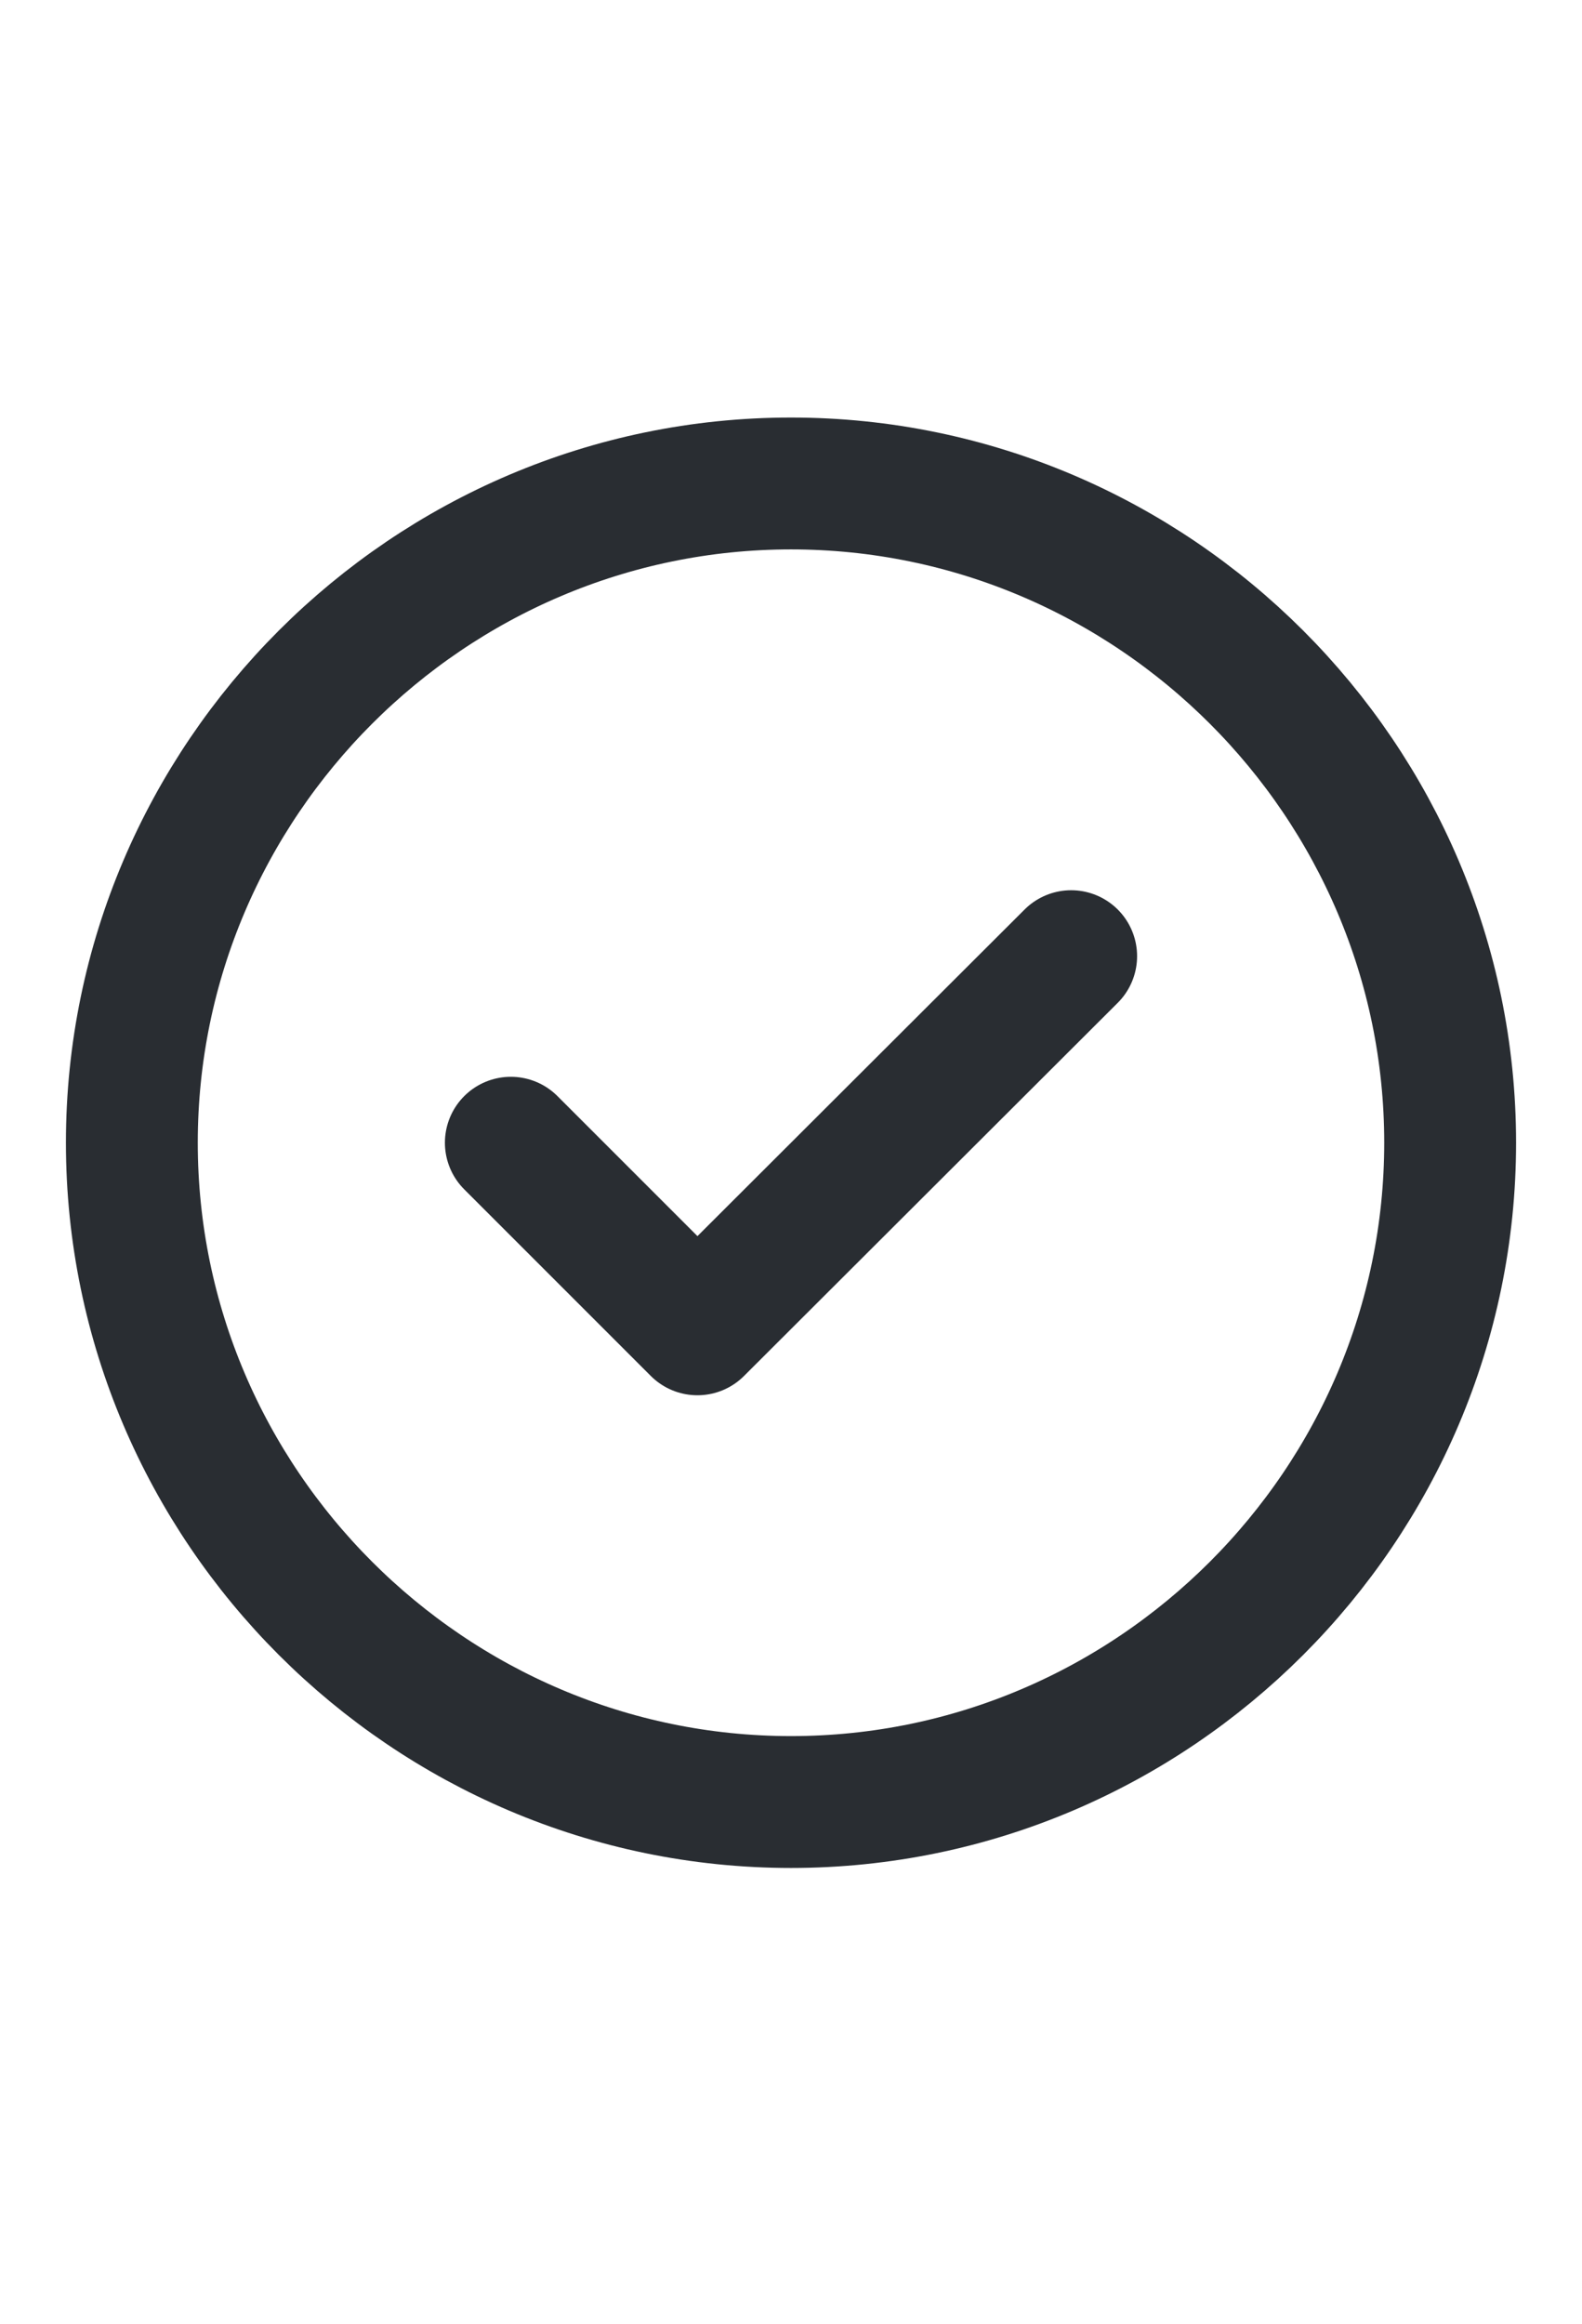 <svg width="32" height="47" viewBox="0 0 32 47" fill="none" xmlns="http://www.w3.org/2000/svg">
<path d="M16 36.445C23.333 36.445 29.333 30.445 29.333 23.111C29.333 15.778 23.333 9.778 16 9.778C8.667 9.778 2.667 15.778 2.667 23.111C2.667 30.445 8.667 36.445 16 36.445Z" stroke="#292D32" stroke-width="2.667" stroke-linecap="round" stroke-linejoin="round"/>
<path d="M10.333 23.111L14.107 26.885L21.667 19.338" stroke="#292D32" stroke-width="2.667" stroke-linecap="round" stroke-linejoin="round"/>
</svg>
